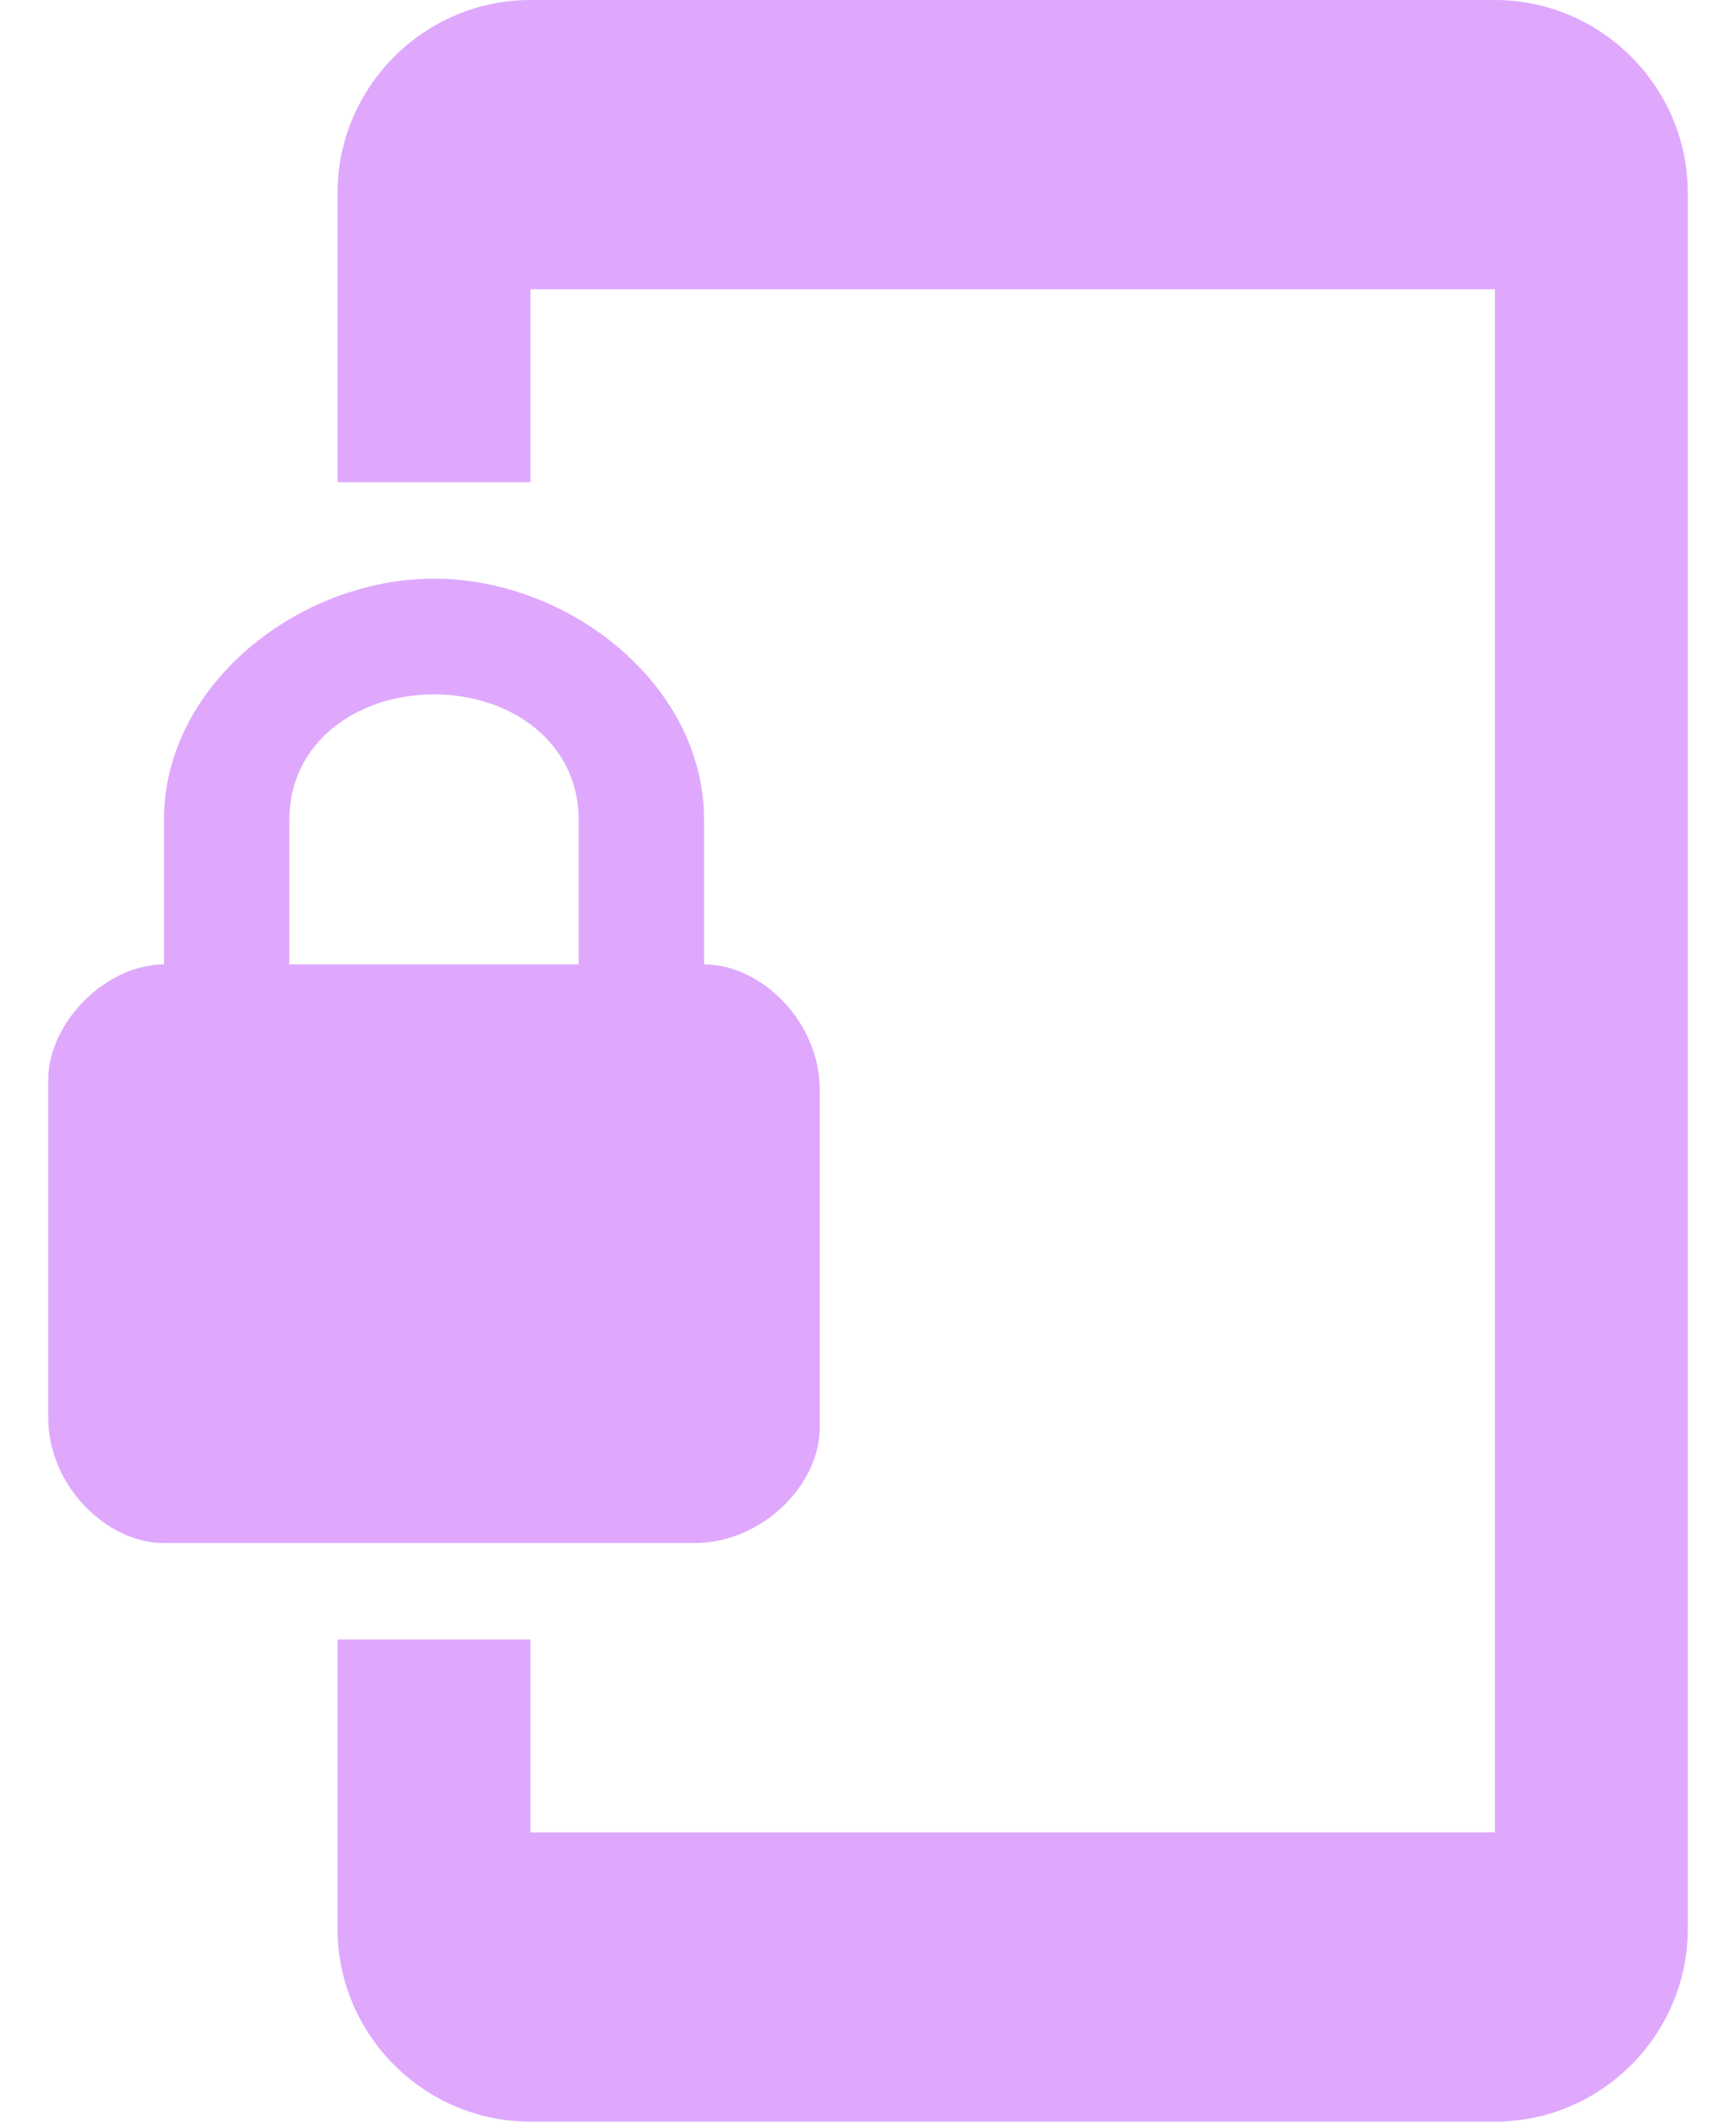 <svg width="18" height="22" viewBox="0 0 18 22" fill="none" xmlns="http://www.w3.org/2000/svg">
<path d="M15.5 0H5.5C4.4 0 3.5 0.9 3.5 2V5H5.5V3H15.5V19H5.5V17H3.5V20C3.5 21.1 4.4 22 5.5 22H15.5C16.6 22 17.5 21.1 17.5 20V2C17.5 0.9 16.6 0 15.5 0ZM7.3 10V8.5C7.3 7.1 5.9 6 4.5 6C3.1 6 1.7 7.1 1.7 8.5V10C1.1 10 0.5 10.6 0.5 11.2V14.7C0.5 15.4 1.1 16 1.7 16H7.2C7.9 16 8.5 15.4 8.5 14.8V11.3C8.5 10.6 7.9 10 7.3 10ZM6 10H3V8.5C3 7.7 3.7 7.2 4.5 7.2C5.3 7.2 6 7.7 6 8.5V10Z" fill="#DFA8FD"/>
</svg>
